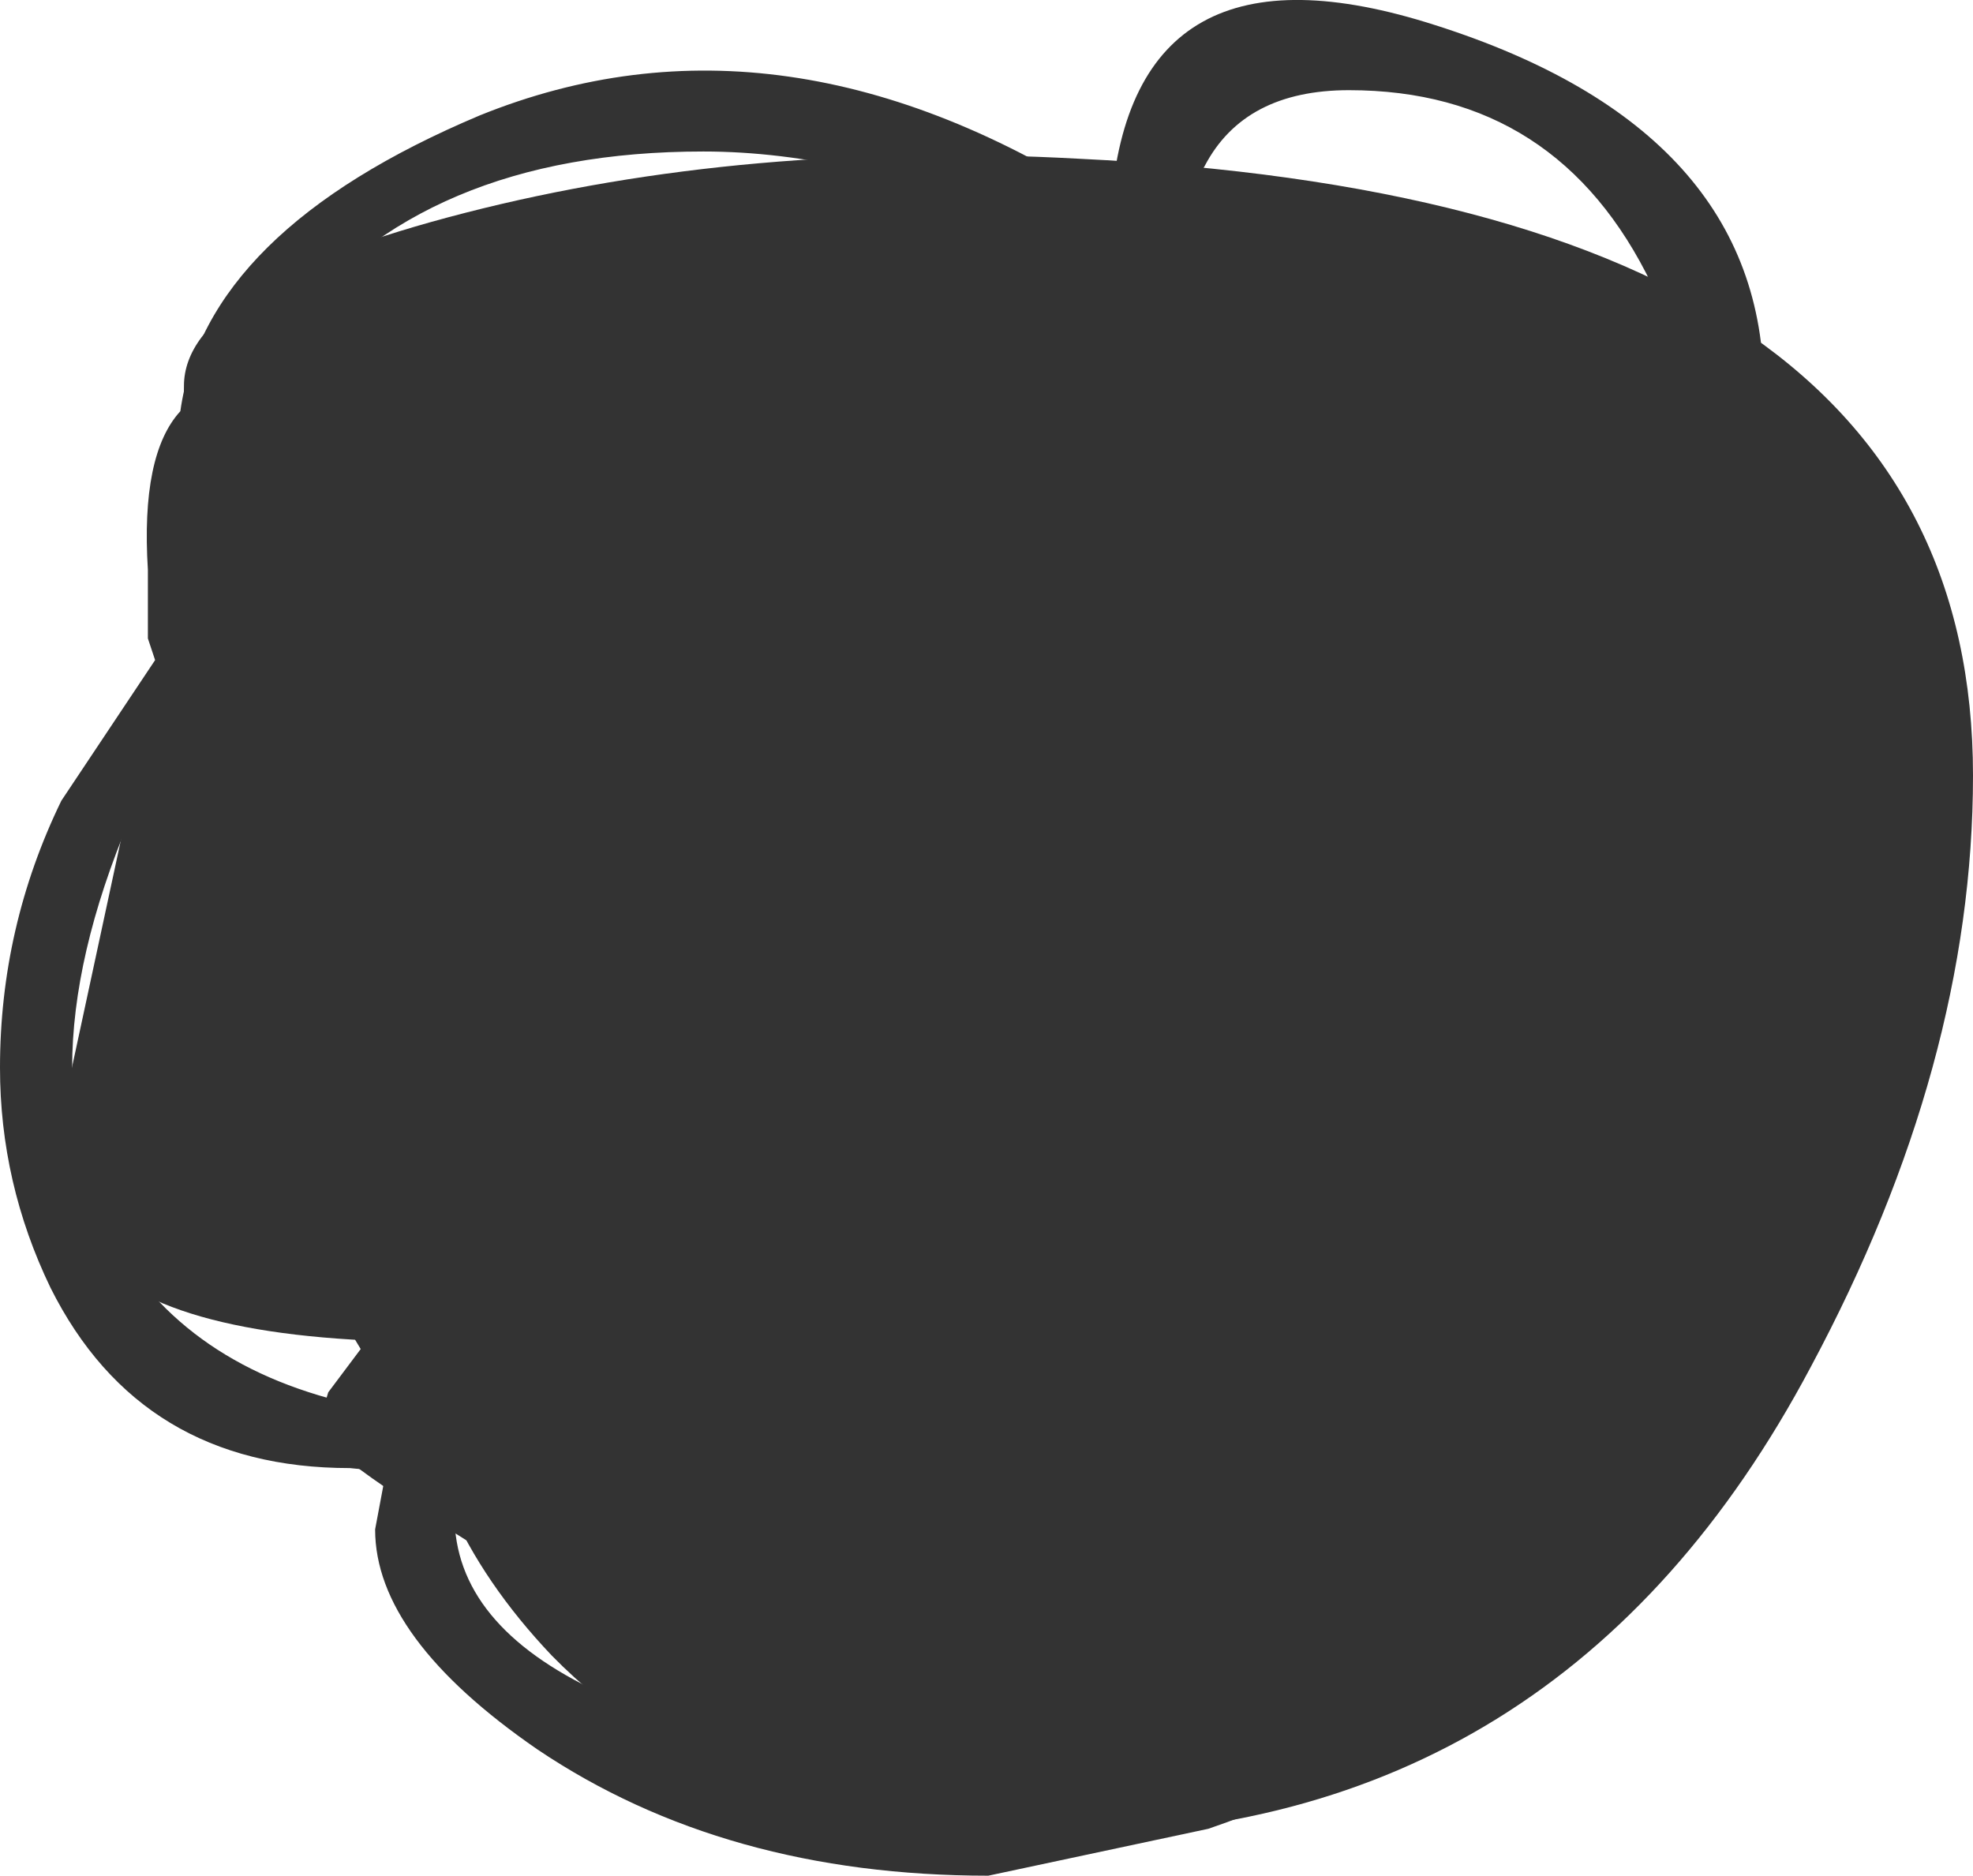 <?xml version="1.0" encoding="UTF-8" standalone="no"?>
<svg xmlns:xlink="http://www.w3.org/1999/xlink" height="26.0px" width="27.35px" xmlns="http://www.w3.org/2000/svg">
  <g transform="matrix(1.0, 0.0, 0.0, 1.0, 13.4, 13.0)">
    <path d="M13.95 -2.25 Q13.95 1.75 11.7 5.95 8.25 12.45 1.2 12.45 -3.3 12.45 -5.75 9.95 -7.65 7.95 -7.65 5.6 -11.3 5.55 -12.2 4.3 -12.5 3.9 -12.5 2.25 L-11.65 -1.7 Q-10.85 -5.3 -10.85 -7.65 -10.85 -9.05 -6.95 -10.05 -3.05 -11.05 1.55 -10.8 13.95 -10.2 13.95 -2.25" fill="#333333" fill-rule="evenodd" stroke="none"/>
    <path d="M3.6 -1.85 L4.25 -2.3 4.95 -2.6 Q6.3 -2.6 6.05 -0.8 L5.75 1.5 7.1 1.7 7.55 1.4 8.4 1.1 Q10.05 1.1 10.45 2.7 10.65 3.5 10.5 4.35 10.5 6.1 8.95 8.1 6.45 11.25 1.55 11.25 L-3.15 10.95 Q-5.1 10.95 -6.0 9.3 L-6.75 7.25 Q-8.35 5.0 -10.2 4.2 -11.1 3.8 -11.7 3.85 -11.7 2.3 -10.25 0.15 -8.7 -2.15 -6.75 -3.3 -0.6 -6.95 0.25 -5.55 0.3 -3.3 1.65 -3.3 2.35 -3.3 3.6 -1.85 M6.75 6.8 L6.65 6.9 7.5 6.35 6.95 6.0 6.75 6.8 M-9.8 2.4 L-9.75 2.45 Q-9.75 2.0 -9.9 1.95 L-9.8 2.4" fill="#333333" fill-rule="evenodd" stroke="none"/>
    <path d="M-4.05 -0.7 Q-3.75 -0.1 -3.75 0.45 -1.3 -2.35 1.4 -2.15 3.9 -1.95 3.9 0.1 L3.6 3.5 3.5 3.6 4.35 3.35 Q5.7 3.35 5.55 5.1 L6.75 4.8 7.9 4.5 Q9.55 4.5 9.45 5.6 L8.8 8.1 Q7.7 10.5 5.4 10.5 4.8 10.5 4.55 10.1 L4.25 9.6 Q3.8 9.8 2.1 11.05 0.95 11.85 -0.75 11.85 -1.15 11.85 -5.05 9.5 -9.0 7.15 -9.0 6.8 L-8.85 6.3 -8.4 5.7 -8.85 4.95 -8.9 4.4 Q-8.9 3.15 -8.15 1.2 -7.1 -1.55 -5.4 -1.55 -4.55 -1.55 -4.05 -0.7" fill="#333333" fill-rule="evenodd" stroke="none"/>
    <path d="M-7.95 -1.7 Q-7.85 0.25 -7.05 2.75 L-6.3 5.1 -6.45 5.25 Q-8.7 3.9 -8.7 0.75 L-8.65 -0.7 Q-8.5 -1.65 -7.95 -1.7 M-1.35 1.7 L-1.25 1.7 -1.2 1.95 Q-1.2 2.4 -1.55 3.3 -1.95 4.2 -1.95 4.75 -1.95 5.95 -1.3 7.8 -0.75 9.55 -0.05 10.55 -1.35 9.6 -2.1 7.8 -2.7 6.3 -2.7 4.75 -2.7 2.1 -1.35 1.7 M-3.8 3.45 Q-3.8 5.35 -3.45 6.8 L-2.1 10.25 -2.05 10.4 -2.3 10.5 Q-3.45 10.5 -4.5 6.65 -4.5 4.8 -4.05 3.0 -3.8 3.1 -3.8 3.45 M-9.8 2.25 L-9.6 2.75 -9.3 3.35 -9.45 3.6 -10.2 2.5 -10.5 1.75 Q-10.5 1.35 -9.9 1.2 L-9.8 2.25 M-0.5 5.15 L0.45 5.1 0.35 5.2 Q0.2 5.25 0.2 5.5 L0.4 6.95 1.65 8.85 1.55 9.05 1.4 9.15 Q0.4 9.15 -0.6 6.3 L-0.5 5.15" fill="#333333" fill-rule="evenodd" stroke="none"/>
    <path d="M5.3 -11.75 Q3.85 -11.75 3.3 -10.7 3.0 -10.2 3.0 -9.65 L3.05 -9.4 3.45 -9.1 3.2 -8.85 3.25 -8.65 3.05 -8.4 Q2.85 -8.25 2.7 -8.25 2.1 -8.25 1.95 -8.95 L1.95 -9.35 0.9 -9.85 Q-1.55 -10.9 -3.65 -10.9 -7.55 -10.9 -9.45 -8.45 L-10.4 -6.65 -10.6 -5.2 -10.55 -4.5 -9.65 -5.15 -9.35 -4.9 -10.5 -3.7 -10.4 -3.35 Q-10.35 -3.25 -10.6 -3.25 L-10.75 -3.25 -11.6 -1.65 Q-12.4 0.25 -12.4 1.8 -12.4 3.4 -11.6 4.55 -10.4 6.25 -7.75 6.6 -7.25 5.6 -6.35 6.4 L-6.3 6.55 -6.7 7.1 Q-7.1 7.55 -7.1 8.0 -7.1 11.05 0.95 11.75 L3.4 11.35 5.45 10.65 5.5 10.65 5.55 10.8 Q5.55 11.6 3.35 12.35 L0.3 13.0 Q-3.35 13.0 -5.95 11.25 -8.2 9.7 -8.2 8.2 L-8.05 7.4 -8.55 7.35 Q-11.45 7.35 -12.7 4.85 -13.4 3.4 -13.4 1.8 -13.4 -0.15 -12.55 -1.9 L-11.25 -3.85 -11.35 -4.15 -11.35 -5.1 Q-11.45 -6.7 -10.9 -7.3 -10.55 -9.8 -6.75 -11.4 -2.55 -13.1 2.0 -10.15 2.3 -14.0 6.5 -12.65 11.05 -11.2 11.05 -7.6 L10.8 -6.15 10.65 -5.45 Q11.35 -5.8 11.95 -4.9 L12.85 -3.15 13.4 -1.45 13.45 0.15 Q13.45 2.0 12.5 3.85 11.45 5.95 9.6 7.15 L11.55 3.65 Q12.5 1.65 12.5 0.1 L12.2 -2.4 10.5 -4.9 10.45 -4.75 10.35 -4.85 Q10.05 -5.2 10.05 -5.45 L10.25 -6.1 Q10.25 -7.5 9.5 -9.05 8.2 -11.75 5.3 -11.75" fill="#333333" fill-rule="evenodd" stroke="none"/>
  </g>
</svg>
